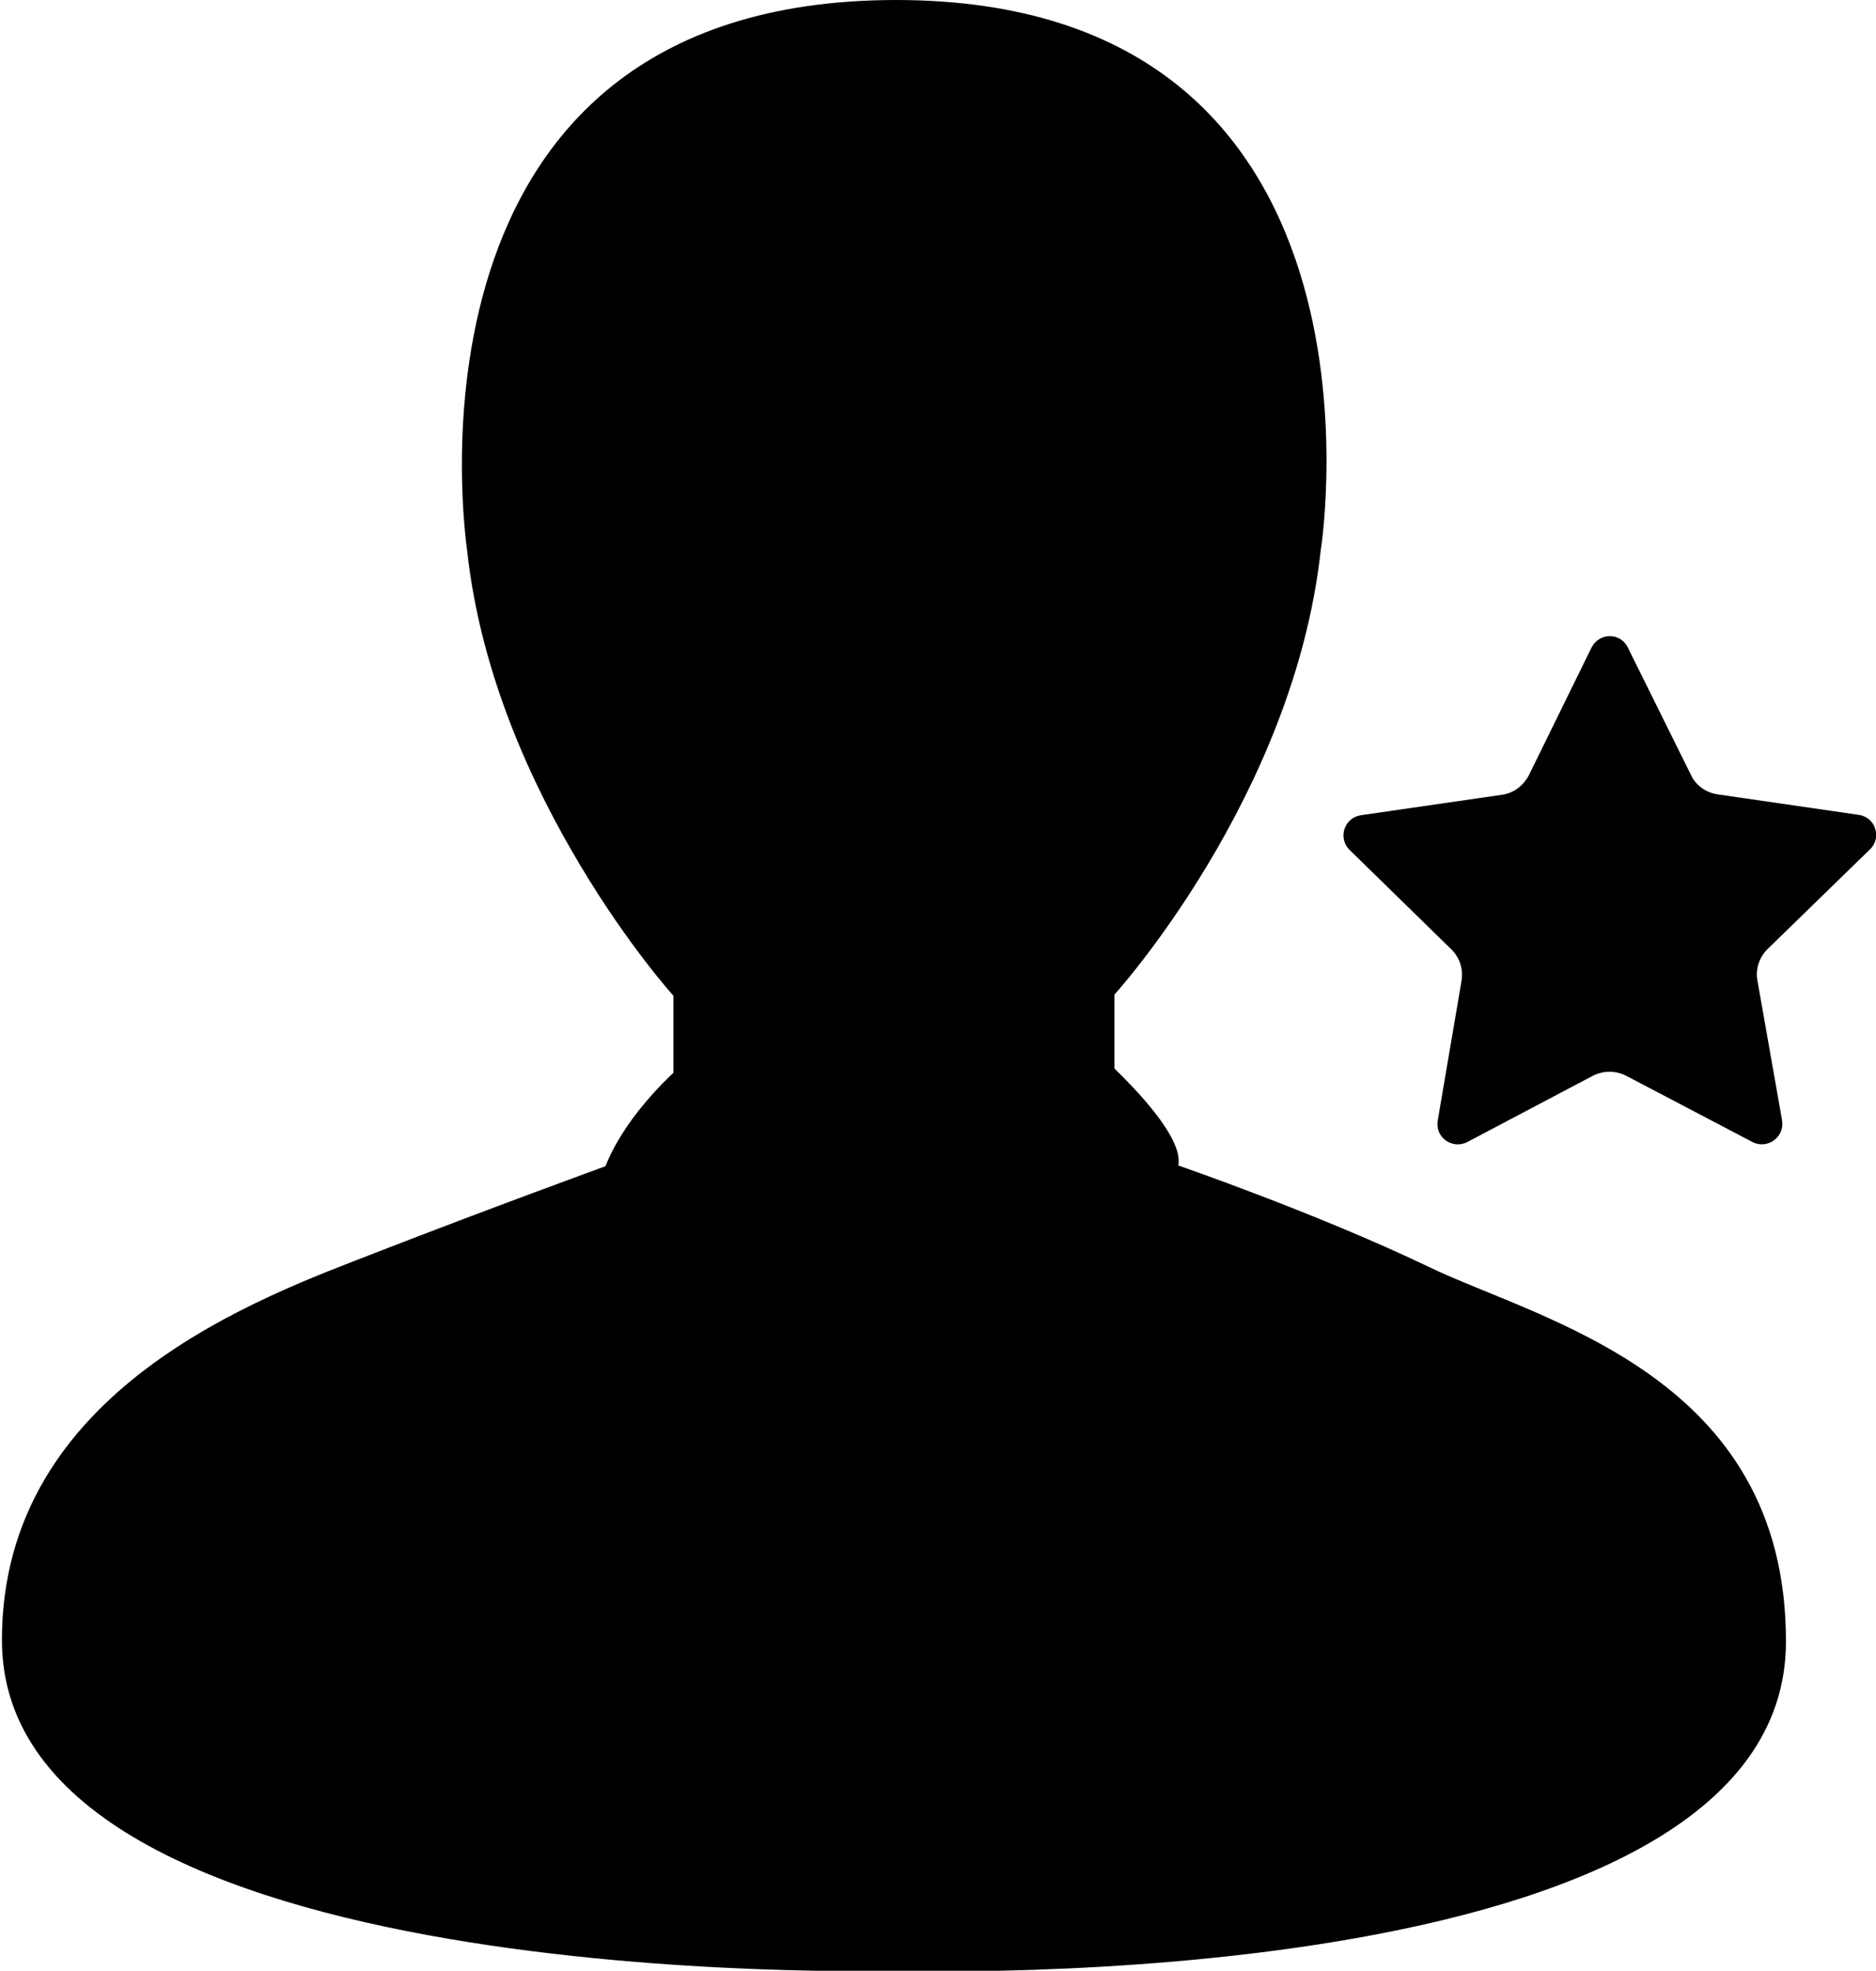 <?xml version="1.0" encoding="utf-8"?>
<!-- Generator: Adobe Illustrator 21.1.0, SVG Export Plug-In . SVG Version: 6.00 Build 0)  -->
<svg version="1.1" id="Layer_1" xmlns="http://www.w3.org/2000/svg" xmlns:xlink="http://www.w3.org/1999/xlink" x="0px" y="0px"
	 viewBox="0 0 487.5 512" style="enable-background:new 0 0 487.5 512;" xml:space="preserve">
<style type="text/css">
	.st0{fill:#010101;}
</style>
<g>
	<path d="M371.2,329.1c-29-13.9-65-26.3-65-26.3c1.4-7.3-11.8-20.5-16.6-25.2v-19.2c0,0,46.6-51.3,53.6-115.4
		C343.6,140.8,365,0,232.8,0C100.2,0.1,121.1,140.6,121.4,143.1c3.5,32.2,17,61.1,29.5,81.9c12.5,20.9,24.1,33.7,24.1,33.7v20
		c-14.7,13.9-17.7,24.9-17.7,24.3c0,0-30.5,11.1-59.8,22.5s-97,35.3-97,100.6c0,92.4,232,85.9,232,85.9s231.6,7.8,231.6-85.5
		C464.2,357.1,400.2,343.1,371.2,329.1z"/>
	<path class="st0" d="M455.4,296.7l-32.8-17.2c-2.7-1.4-6-1.4-8.7,0l-32.6,17.2c-3.9,2-8.4-1.2-7.7-5.5l6.2-36.4
		c0.5-3-0.5-6.1-2.7-8.2l-26.4-25.8c-3.1-3.1-1.4-8.3,2.9-9l36.6-5.3c3.1-0.4,5.6-2.3,7.1-5.1l16.3-33.2c2-3.9,7.5-3.9,9.4,0
		l16.4,33.1c1.3,2.8,4,4.7,7.1,5.1l36.5,5.3c4.4,0.6,6.1,6,2.9,9l-26.5,25.8c-2.2,2.1-3.3,5.3-2.7,8.3l6.4,36.3
		C463.8,295.4,459.3,298.7,455.4,296.7z"/>
</g>
</svg>
